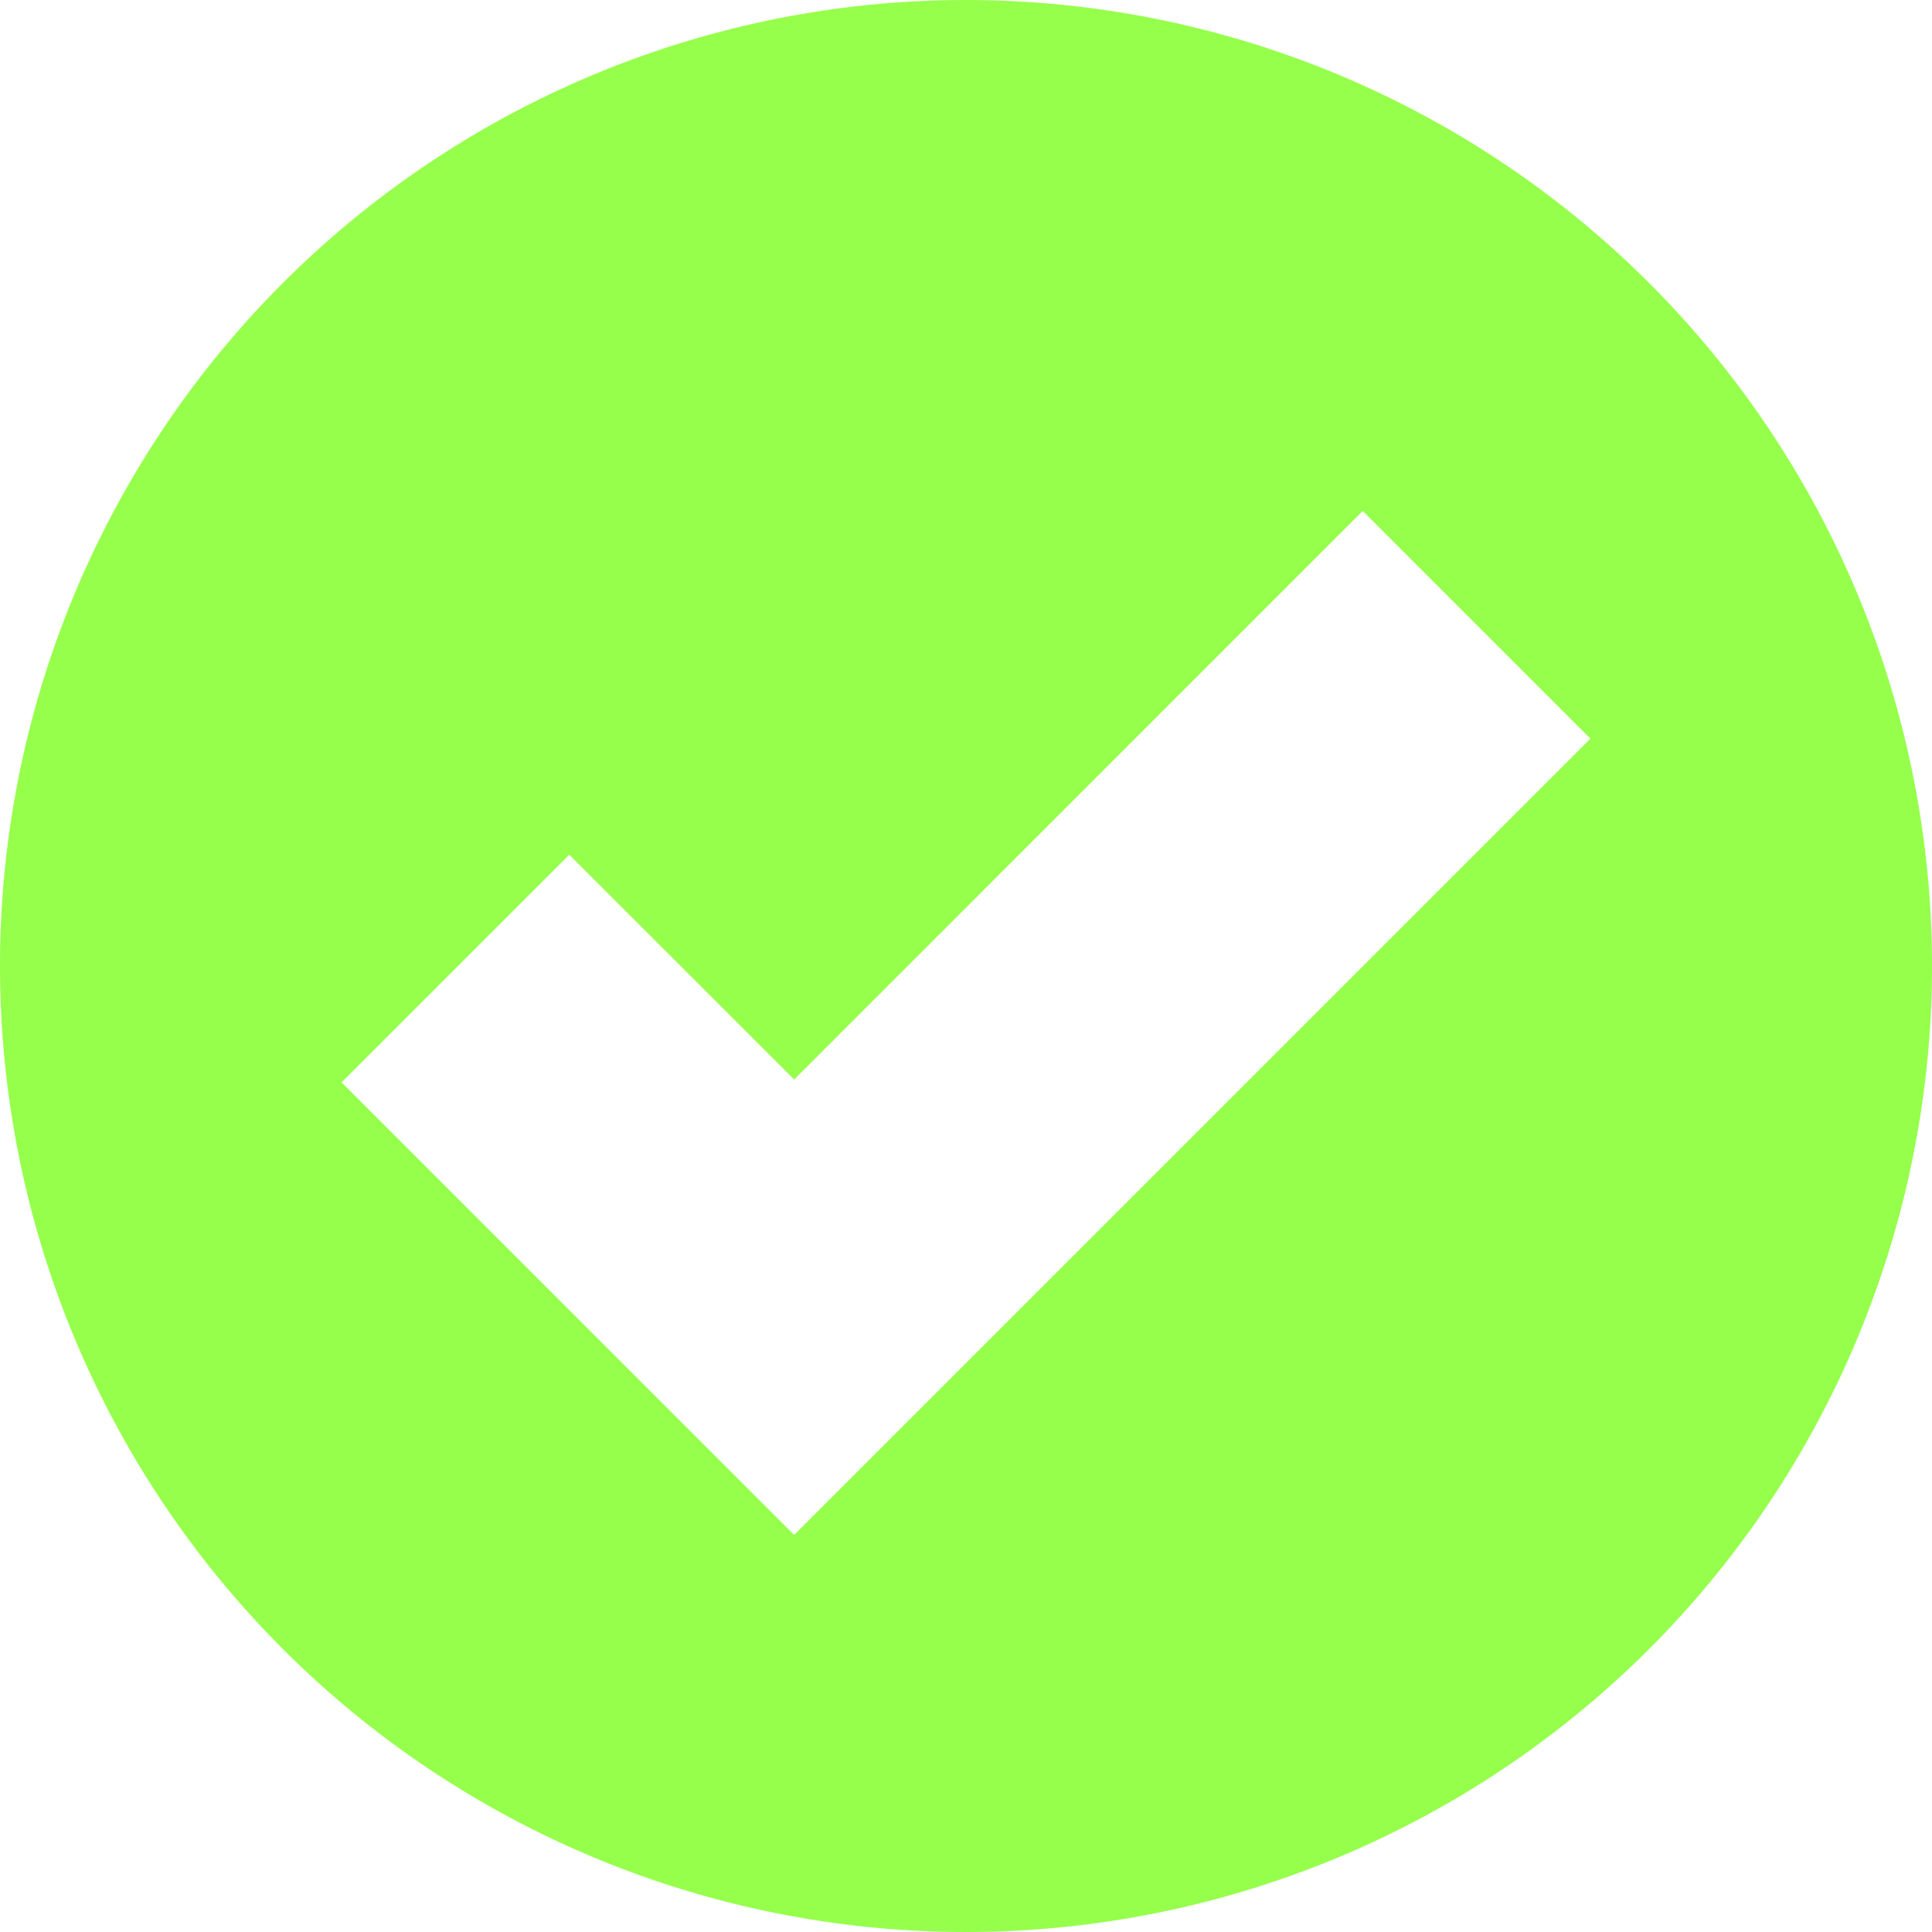 <svg xmlns="http://www.w3.org/2000/svg" width="200" height="200" viewBox="0 0 200 200">
  <defs>
    <style>
      .cls-1 {
        fill: #96ff4c;
        fill-rule: evenodd;
      }
    </style>
  </defs>
  <path id="stable_dark.svg" data-name="stable~dark.svg" class="cls-1" d="M1069,729a100,100,0,1,0,100,100A100,100,0,0,0,1069,729Zm-17.79,158.893-46.85-46.847,23.57-23.567,23.28,23.274,58.86-58.862,23.57,23.572Z" transform="translate(-969 -729)"/>
</svg>
